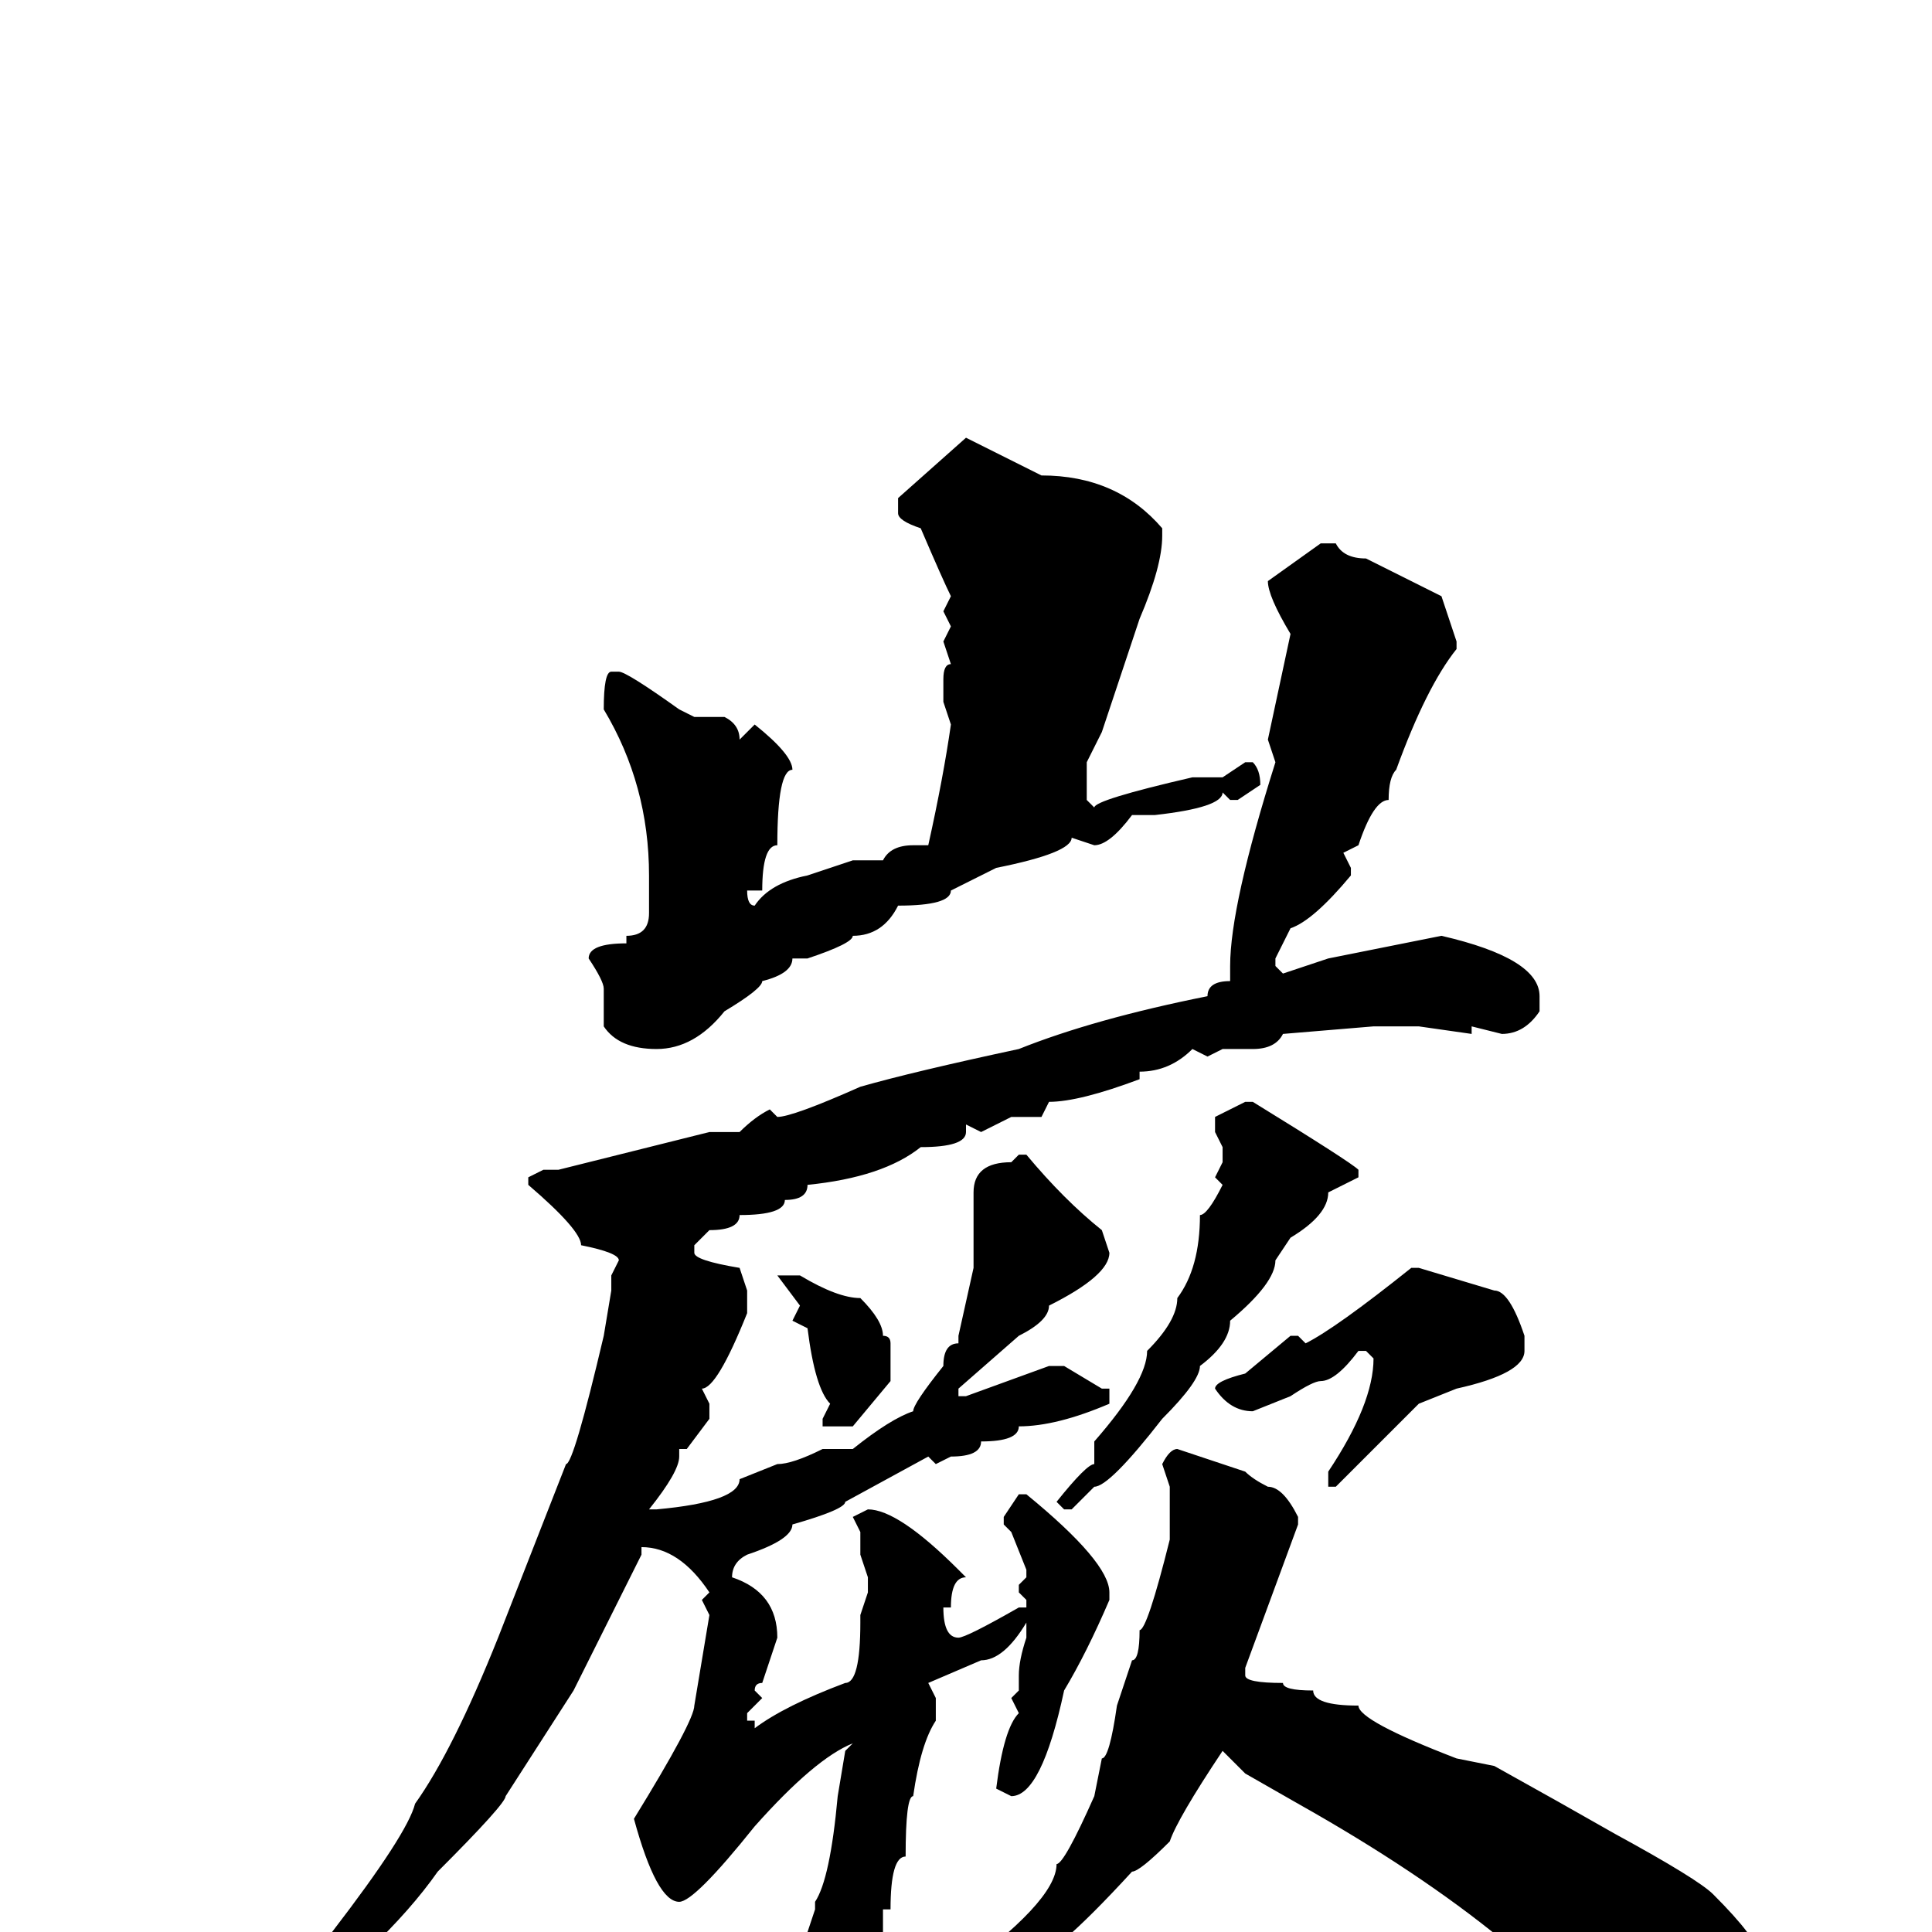 <svg xmlns="http://www.w3.org/2000/svg" viewBox="0 -256 256 256">
	<path fill="#000000" d="M128 -198L138 -193Q148 -193 154 -186V-185Q154 -181 151 -174L146 -159L144 -155V-153V-151V-150L145 -149Q145 -150 158 -153H159H161H162L165 -155H166Q167 -154 167 -152L164 -150H163L162 -151Q162 -149 153 -148H150Q147 -144 145 -144L142 -145Q142 -143 132 -141L126 -138Q126 -136 119 -136Q117 -132 113 -132Q113 -131 107 -129H105Q105 -127 101 -126Q101 -125 96 -122Q92 -117 87 -117Q82 -117 80 -120V-125Q80 -126 78 -129Q78 -131 83 -131V-132Q86 -132 86 -135V-138V-140Q86 -152 80 -162Q80 -167 81 -167H82Q83 -167 90 -162L92 -161H96Q98 -160 98 -158L100 -160Q105 -156 105 -154Q103 -154 103 -144Q101 -144 101 -138H99Q99 -136 100 -136Q102 -139 107 -140L113 -142H115H117Q118 -144 121 -144H123Q125 -153 126 -160L125 -163V-166Q125 -168 126 -168L125 -171L126 -173L125 -175L126 -177Q125 -179 122 -186Q119 -187 119 -188V-190ZM175 -184H177Q178 -182 181 -182L191 -177L193 -171V-170Q189 -165 185 -154Q184 -153 184 -150Q182 -150 180 -144L178 -143L179 -141V-140Q174 -134 171 -133L169 -129V-128L170 -127L176 -129L191 -132Q204 -129 204 -124V-122Q202 -119 199 -119L195 -120V-119L188 -120H182L170 -119Q169 -117 166 -117H162L160 -116L158 -117Q155 -114 151 -114V-113Q143 -110 139 -110L138 -108H134L130 -106L128 -107V-106Q128 -104 122 -104Q117 -100 107 -99Q107 -97 104 -97Q104 -95 98 -95Q98 -93 94 -93L92 -91V-90Q92 -89 98 -88L99 -85V-82Q95 -72 93 -72L94 -70V-68L91 -64H90V-63Q90 -61 86 -56H87Q98 -57 98 -60L103 -62Q105 -62 109 -64H113Q118 -68 121 -69Q121 -70 125 -75Q125 -78 127 -78V-79L129 -88V-89V-93V-96V-98Q129 -102 134 -102L135 -103H136Q141 -97 146 -93L147 -90Q147 -87 139 -83Q139 -81 135 -79L127 -72V-71H128L139 -75H141L146 -72H147V-70Q140 -67 135 -67Q135 -65 130 -65Q130 -63 126 -63L124 -62L123 -63L112 -57Q112 -56 105 -54Q105 -52 99 -50Q97 -49 97 -47Q103 -45 103 -39L101 -33Q100 -33 100 -32L101 -31L99 -29V-28H100V-27Q104 -30 112 -33Q114 -33 114 -41V-42L115 -45V-47L114 -50V-53L113 -55L115 -56Q119 -56 127 -48L128 -47Q126 -47 126 -43H125Q125 -39 127 -39Q128 -39 135 -43H136V-44L135 -45V-46L136 -47V-48L134 -53L133 -54V-55L135 -58H136Q147 -49 147 -45V-44Q144 -37 141 -32Q138 -18 134 -18L132 -19Q133 -27 135 -29L134 -31L135 -32V-33V-34Q135 -36 136 -39V-41Q133 -36 130 -36L123 -33L124 -31V-28Q122 -25 121 -18Q120 -18 120 -10Q118 -10 118 -3H117V0Q117 1 115 1V2Q112 16 107 19Q106 19 104 21L102 22L101 20V19Q103 15 105 8Q106 8 107 0L108 -3V-4Q110 -7 111 -18L112 -24L113 -25Q108 -23 100 -14Q92 -4 90 -4Q87 -4 84 -15Q92 -28 92 -30L94 -42L93 -44L94 -45Q90 -51 85 -51V-50L76 -32L67 -18Q67 -17 58 -8Q51 2 35 14Q34 16 27 20Q26 22 23 22L22 20Q30 15 44 0Q54 -13 55 -17Q60 -24 66 -39L75 -62Q76 -62 80 -79L81 -85V-87L82 -89Q82 -90 77 -91Q77 -93 70 -99V-100L72 -101H74L86 -104L94 -106H97H98Q100 -108 102 -109L103 -108Q105 -108 114 -112Q121 -114 135 -117Q145 -121 160 -124Q160 -126 163 -126V-128Q163 -136 169 -155L168 -158L171 -172Q168 -177 168 -179ZM165 -110H166Q179 -102 180 -101V-100L176 -98Q176 -95 171 -92L169 -89Q169 -86 163 -81Q163 -78 159 -75Q159 -73 154 -68Q147 -59 145 -59L142 -56H141L140 -57Q144 -62 145 -62V-65Q152 -73 152 -77Q156 -81 156 -84Q159 -88 159 -95Q160 -95 162 -99L161 -100L162 -102V-104L161 -106V-108L165 -110ZM187 -88H188L198 -85Q200 -85 202 -79V-77Q202 -74 193 -72L188 -70L177 -59H176V-61Q182 -70 182 -76L181 -77H180Q177 -73 175 -73Q174 -73 171 -71L166 -69Q163 -69 161 -72Q161 -73 165 -74L171 -79H172L173 -78Q177 -80 187 -88ZM106 -87Q111 -84 114 -84Q117 -81 117 -79Q118 -79 118 -78V-73L113 -67H110H109V-68L110 -70Q108 -72 107 -80L105 -81L106 -83L103 -87H104ZM156 -64L165 -61Q166 -60 168 -59Q170 -59 172 -55V-54L165 -35V-34Q165 -33 170 -33Q170 -32 174 -32Q174 -30 180 -30Q180 -28 193 -23L198 -22Q207 -17 214 -13Q225 -7 227 -5Q233 1 233 3Q233 13 226 13Q225 14 223 14H220Q215 9 214 9L212 10L208 7Q205 3 199 1Q188 -8 172 -17L165 -21L162 -24Q156 -15 155 -12Q151 -8 150 -8Q139 4 136 4Q130 9 117 13L116 12Q117 11 126 6Q140 -4 140 -9Q141 -9 145 -18L146 -23Q147 -23 148 -30L150 -36Q151 -36 151 -40Q152 -40 155 -52V-54V-57V-59L154 -62Q155 -64 156 -64Z"/>
</svg>